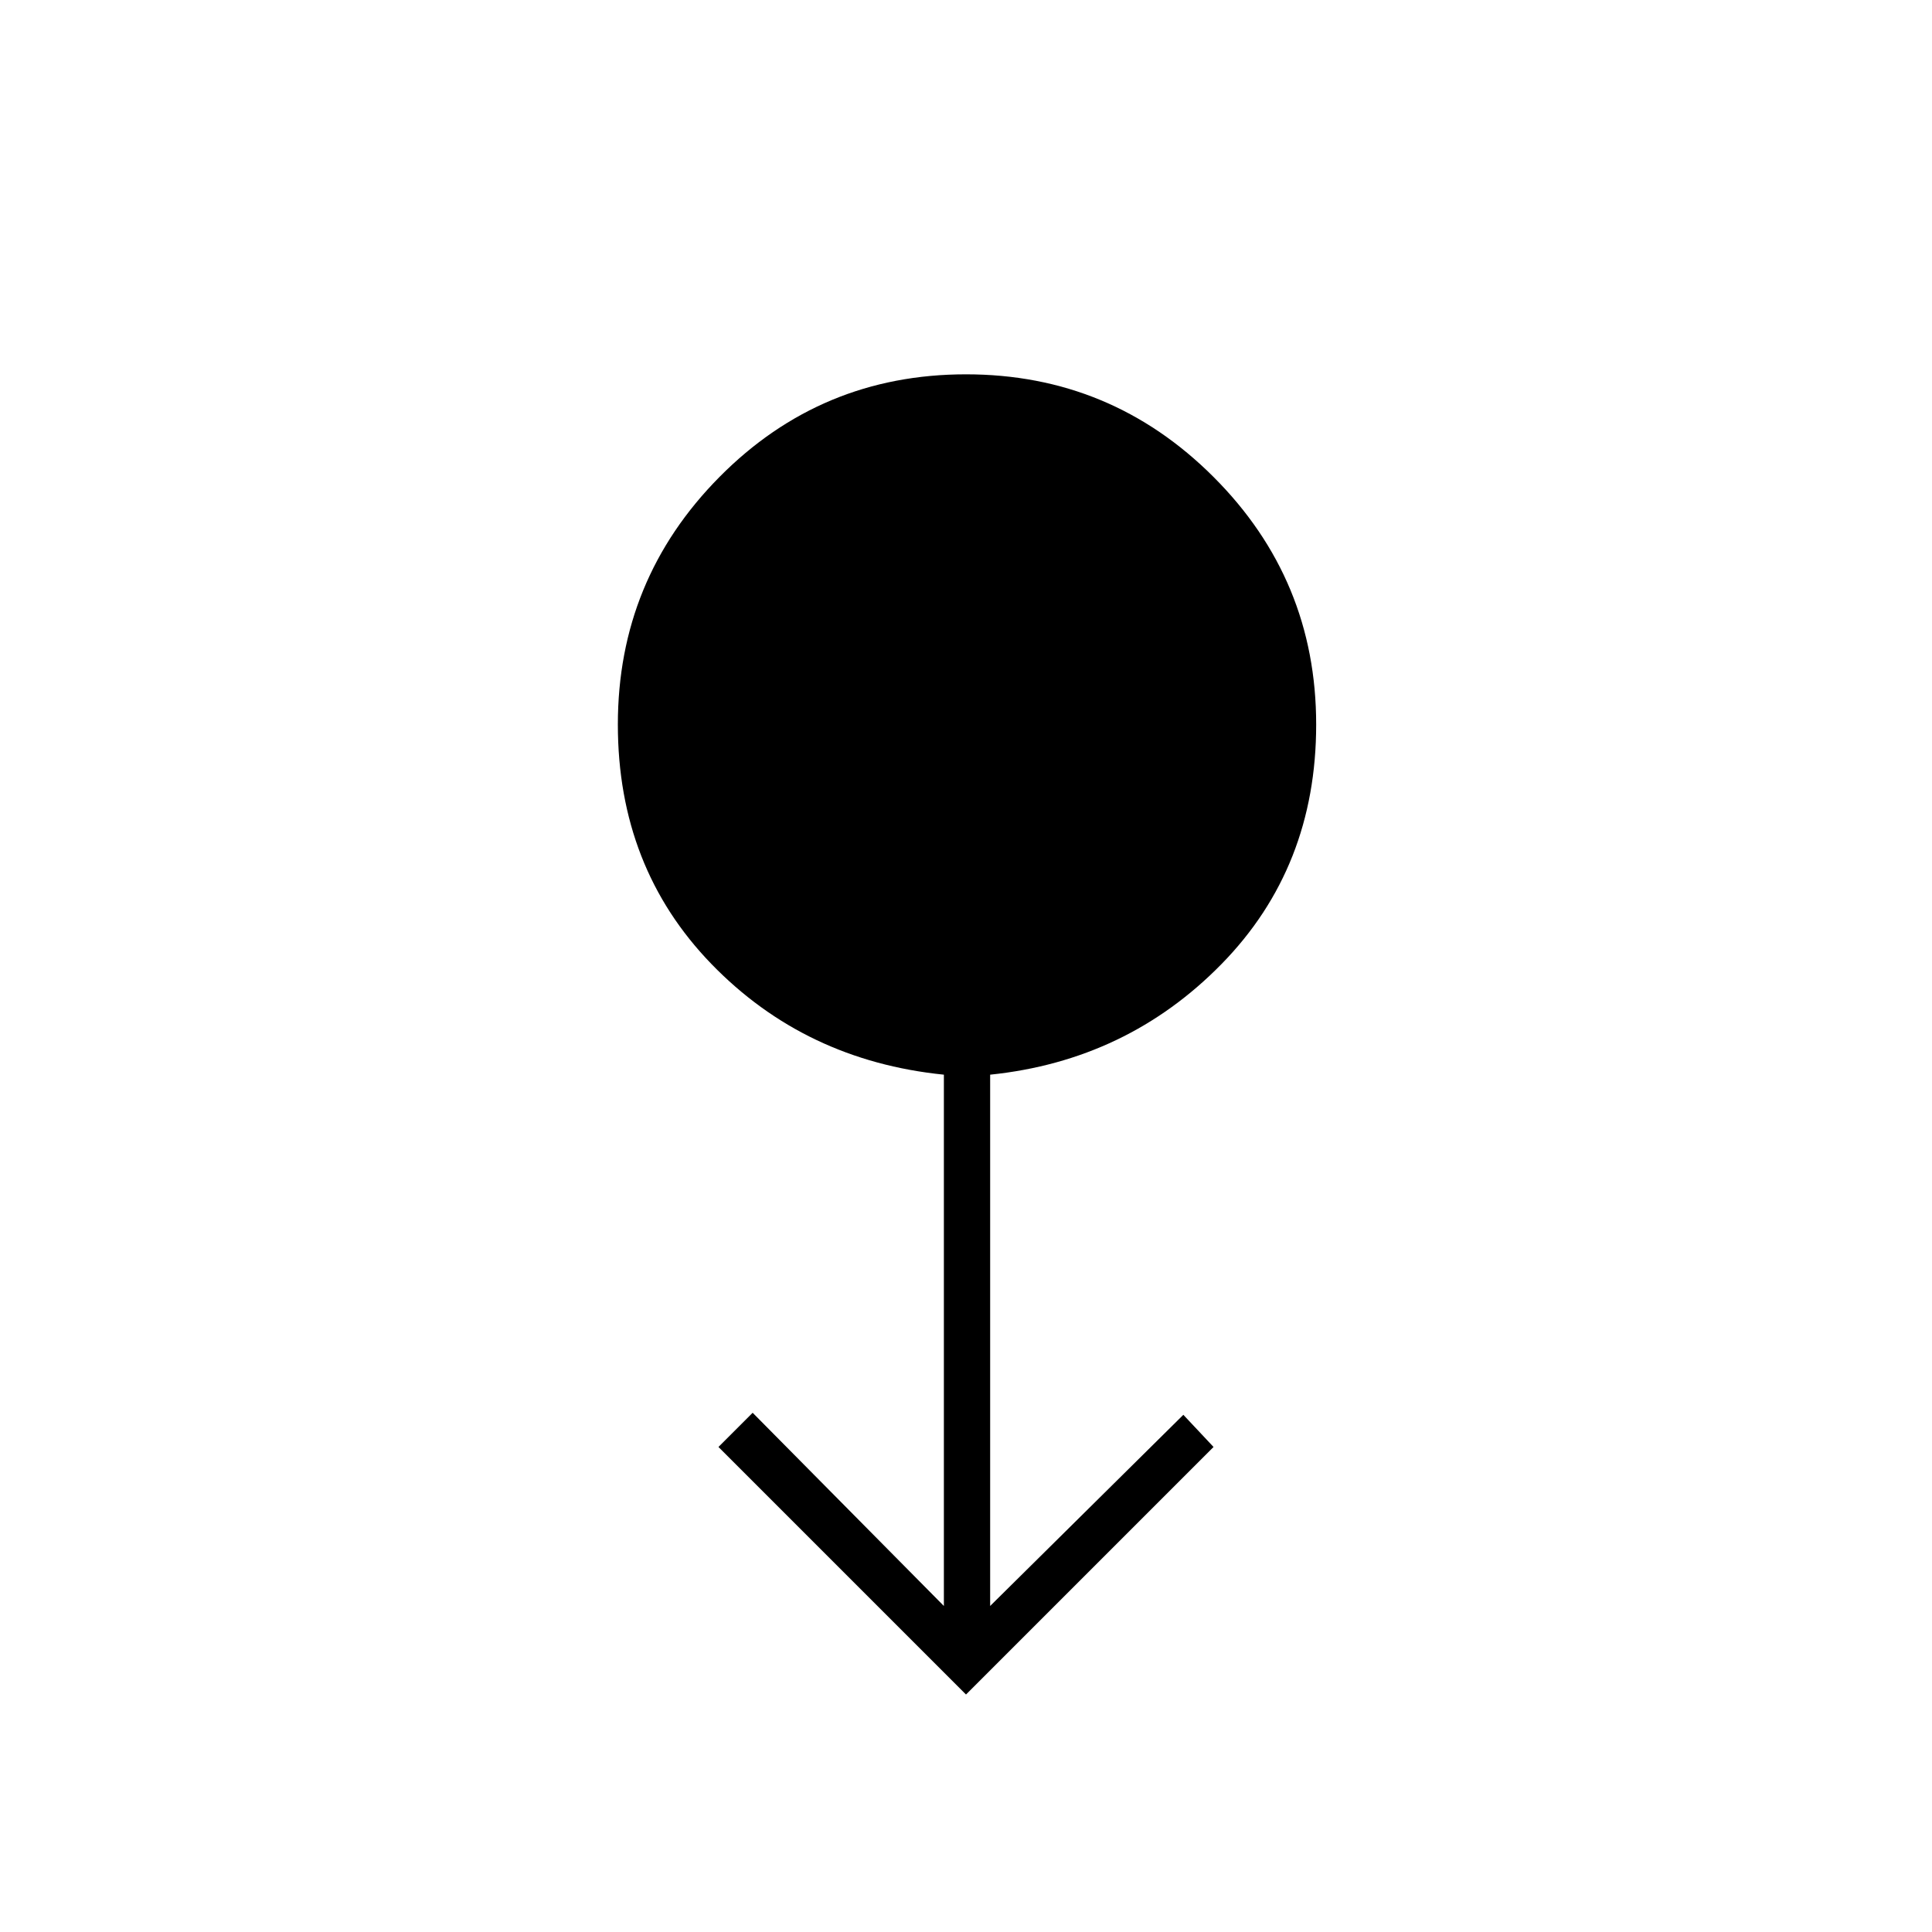 <svg xmlns="http://www.w3.org/2000/svg" height="40" width="40"><path d="m20 35.083-5.125-5.125.708-.708 3.959 4v-11q-2.875-.292-4.813-2.292-1.937-2-1.937-4.958 0-3 2.104-5.125T20 7.75q3 0 5.125 2.125T27.25 15q0 2.958-1.958 4.958-1.959 2-4.792 2.292v11l4-3.958.625.666Z"/></svg>
